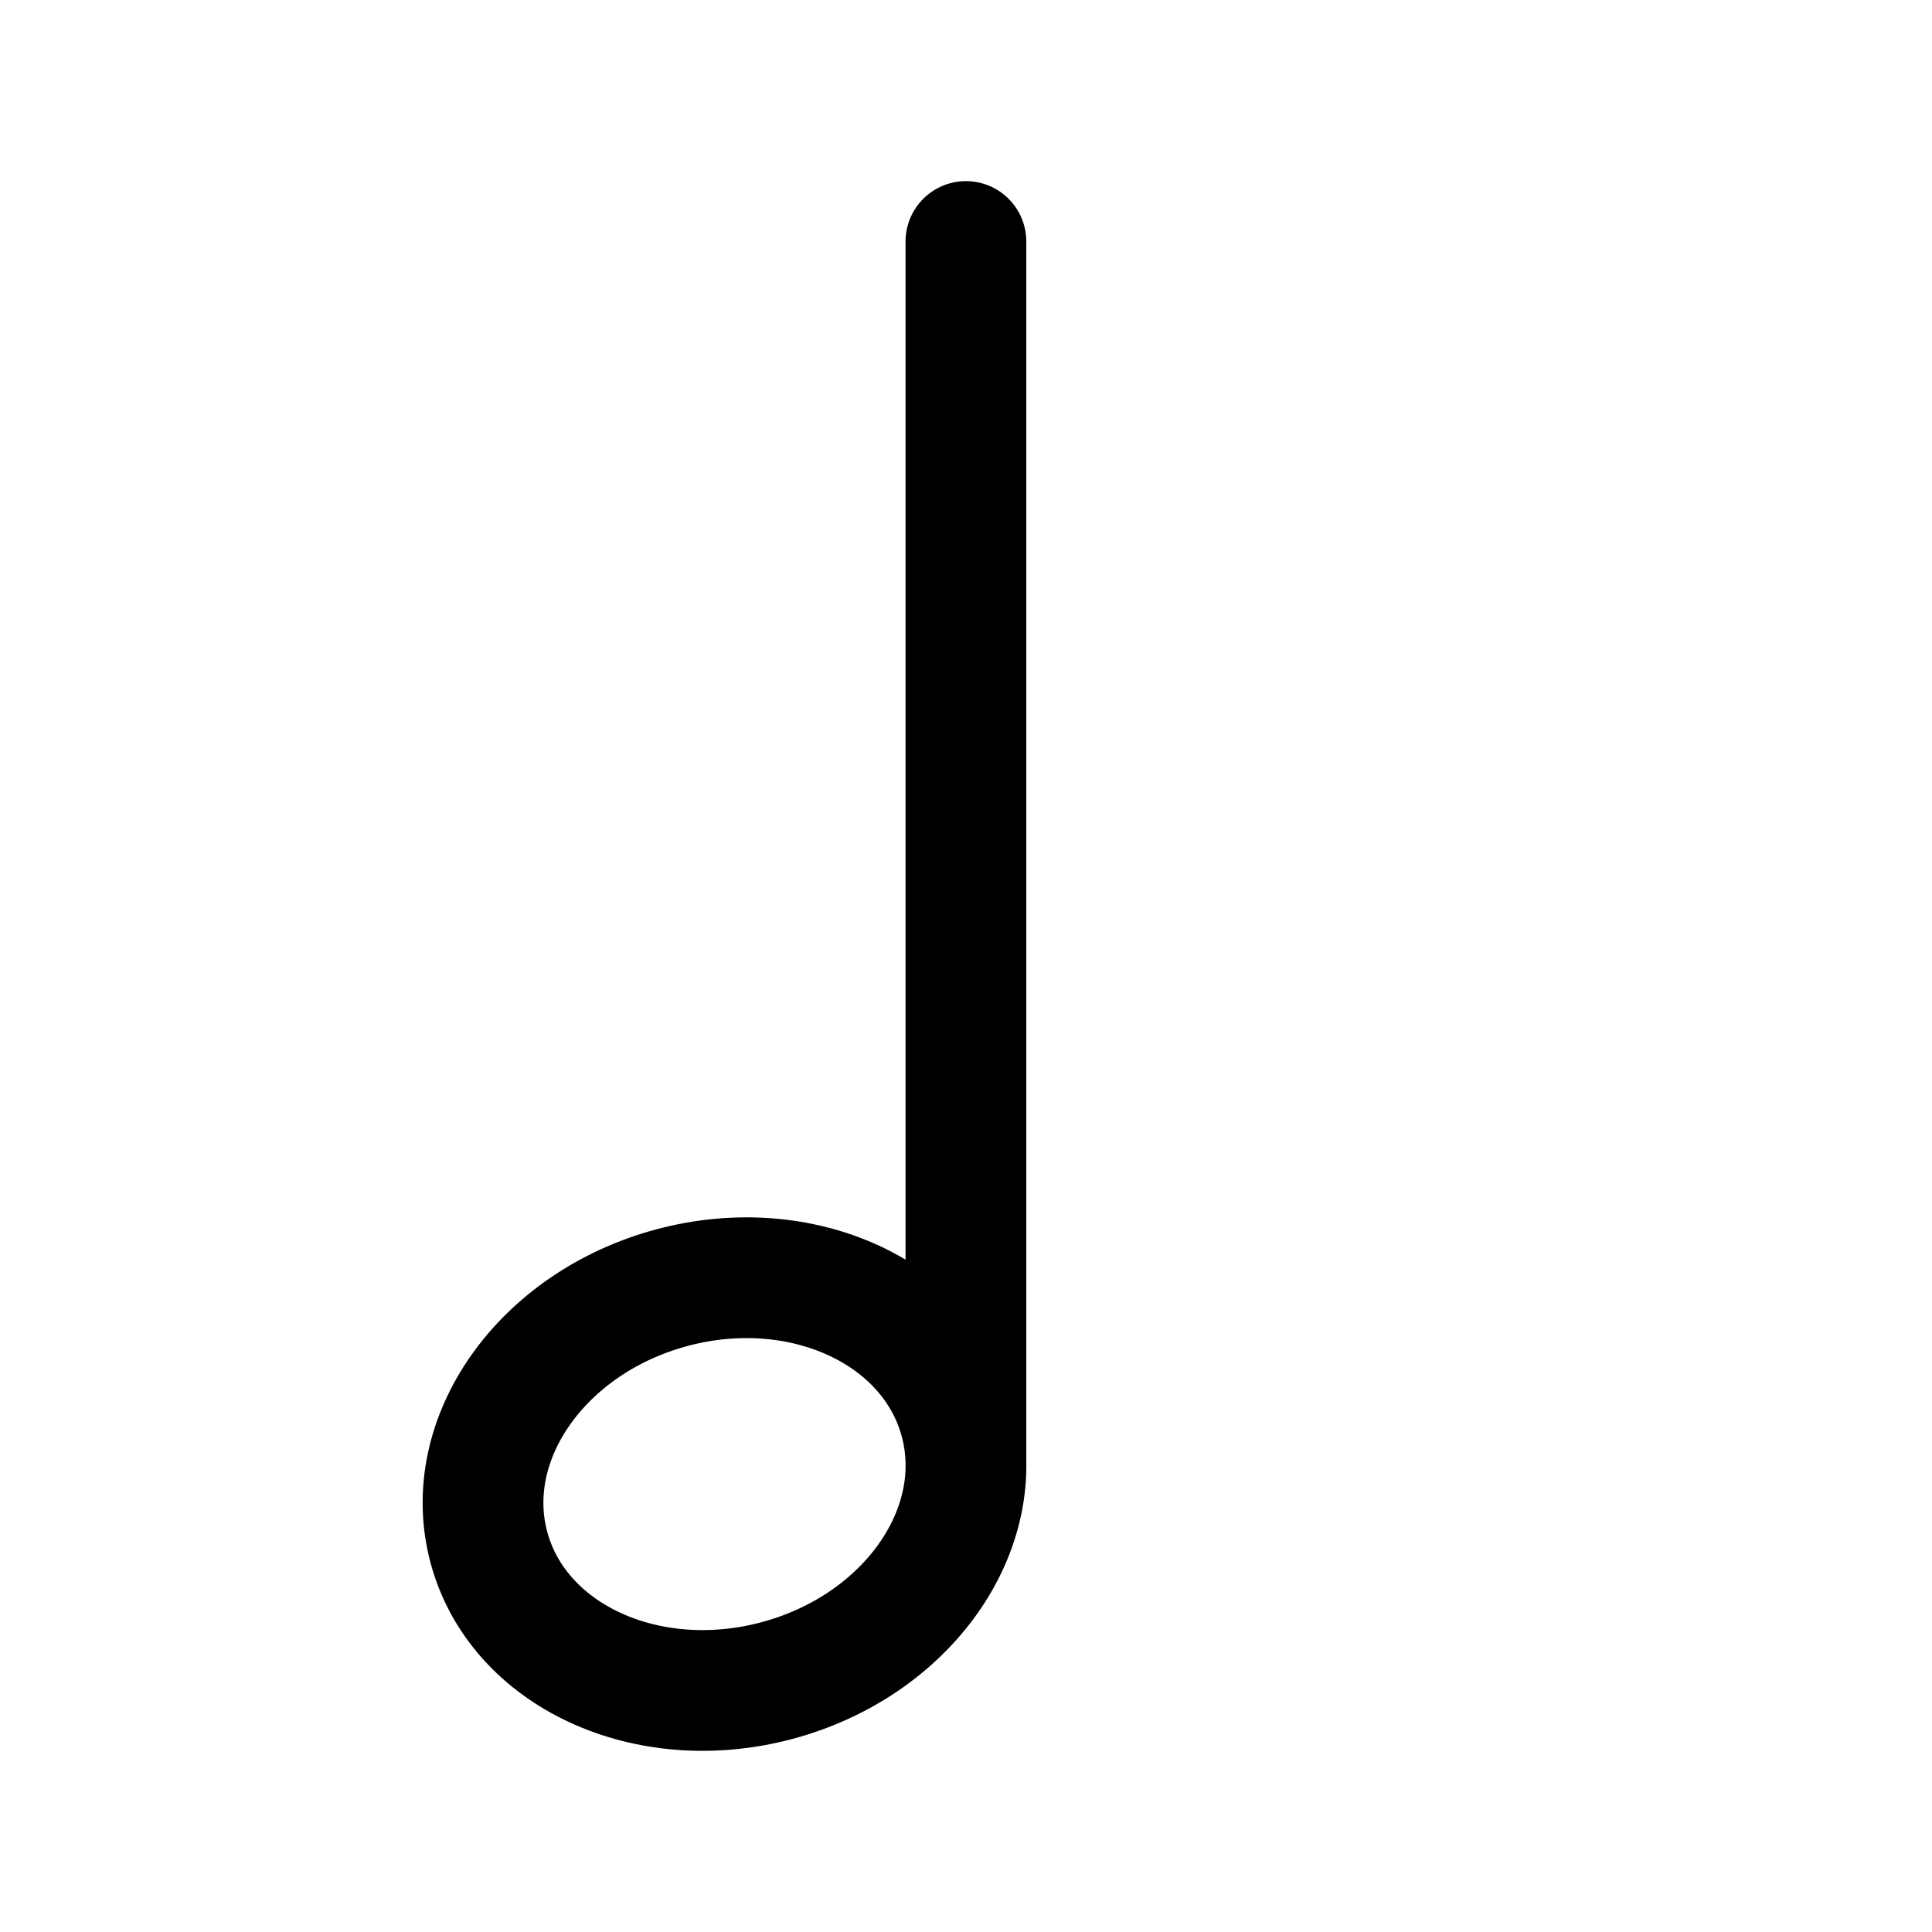 <svg id="noteHalf" xmlns="http://www.w3.org/2000/svg" fill="none" viewBox="0 0 24 24">
    <path stroke="currentColor" stroke-linecap="round" stroke-linejoin="round" stroke-width="1.5"
          d="M11.999 3v15.157m-.072-.505c.361 1.347-.657 2.791-2.273 3.224s-3.22-.308-3.581-1.655c-.361-1.348.657-2.791 2.273-3.225 1.617-.433 3.22.308 3.581 1.656"/>
</svg>